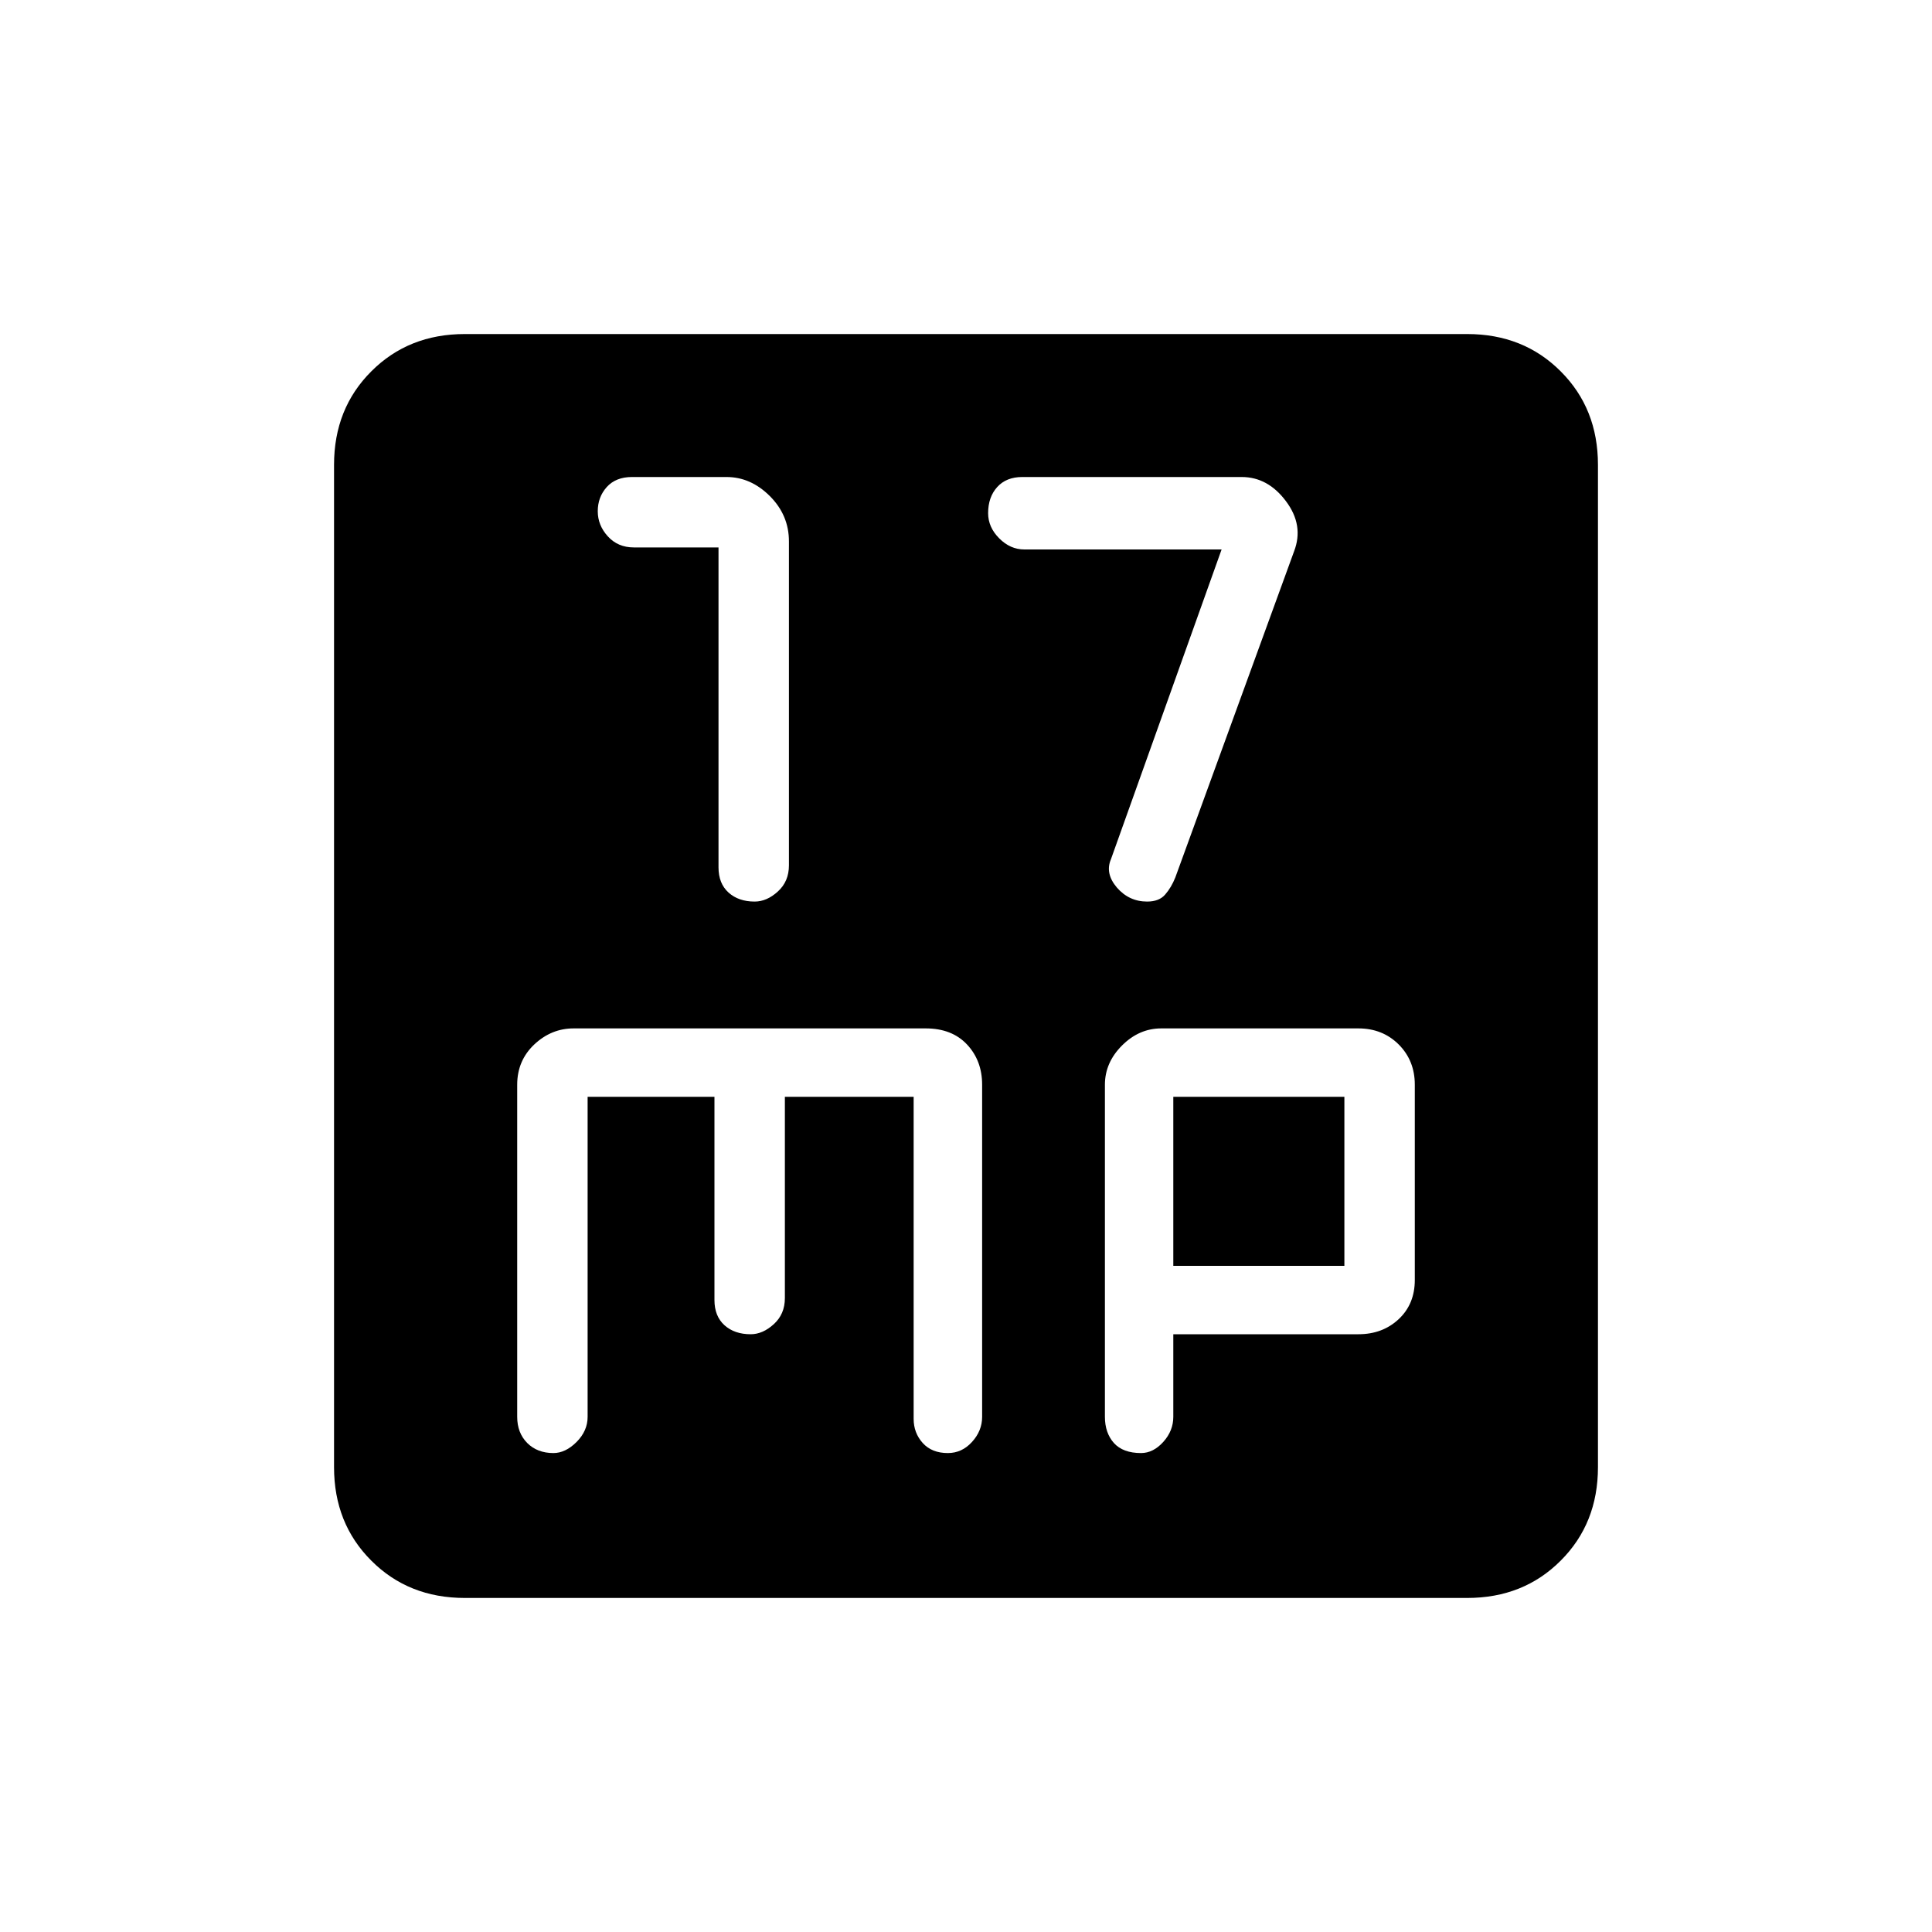 <svg xmlns="http://www.w3.org/2000/svg" height="20" width="20"><path d="M7.812 9.333q.126 0 .24-.104.115-.104.115-.271V5.604q0-.271-.198-.469-.198-.197-.448-.197h-.979q-.167 0-.261.104-.093.104-.093.25 0 .146.104.26.104.115.27.115h.876v3.312q0 .167.104.261.104.093.27.093Zm4.063 0q.125 0 .187-.073.063-.072.105-.177l1.229-3.375q.104-.27-.084-.52-.187-.25-.458-.25h-2.271q-.166 0-.26.104t-.094.27q0 .146.115.261.114.115.26.115h2.042L11.5 8.896q-.062.146.062.292.126.145.313.145Zm-7.063 7.209q-.583 0-.968-.386-.386-.385-.386-.968V4.812q0-.583.386-.968.385-.386.968-.386h10.376q.583 0 .968.386.386.385.386.968v10.376q0 .583-.386.968-.385.386-.968.386Zm.917-1.5q.125 0 .24-.115.114-.115.114-.26v-3.313h1.313v2.104q0 .167.104.261.104.093.271.093.125 0 .239-.104.115-.104.115-.27v-2.084h1.333v3.334q0 .145.094.25.094.104.26.104.146 0 .25-.115.105-.115.105-.26v-3.438q0-.25-.157-.417-.156-.166-.427-.166H5.938q-.23 0-.407.166-.177.167-.177.417v3.438q0 .166.104.271.104.104.271.104Zm6.083 0q.126 0 .23-.115.104-.115.104-.26v-.855h1.916q.25 0 .417-.156.167-.156.167-.406v-2.021q0-.25-.167-.417-.167-.166-.417-.166h-2.041q-.229 0-.406.177-.177.177-.177.406v3.438q0 .166.093.271.094.104.281.104Zm.334-3.688h1.771v1.75h-1.771Z"/></svg>